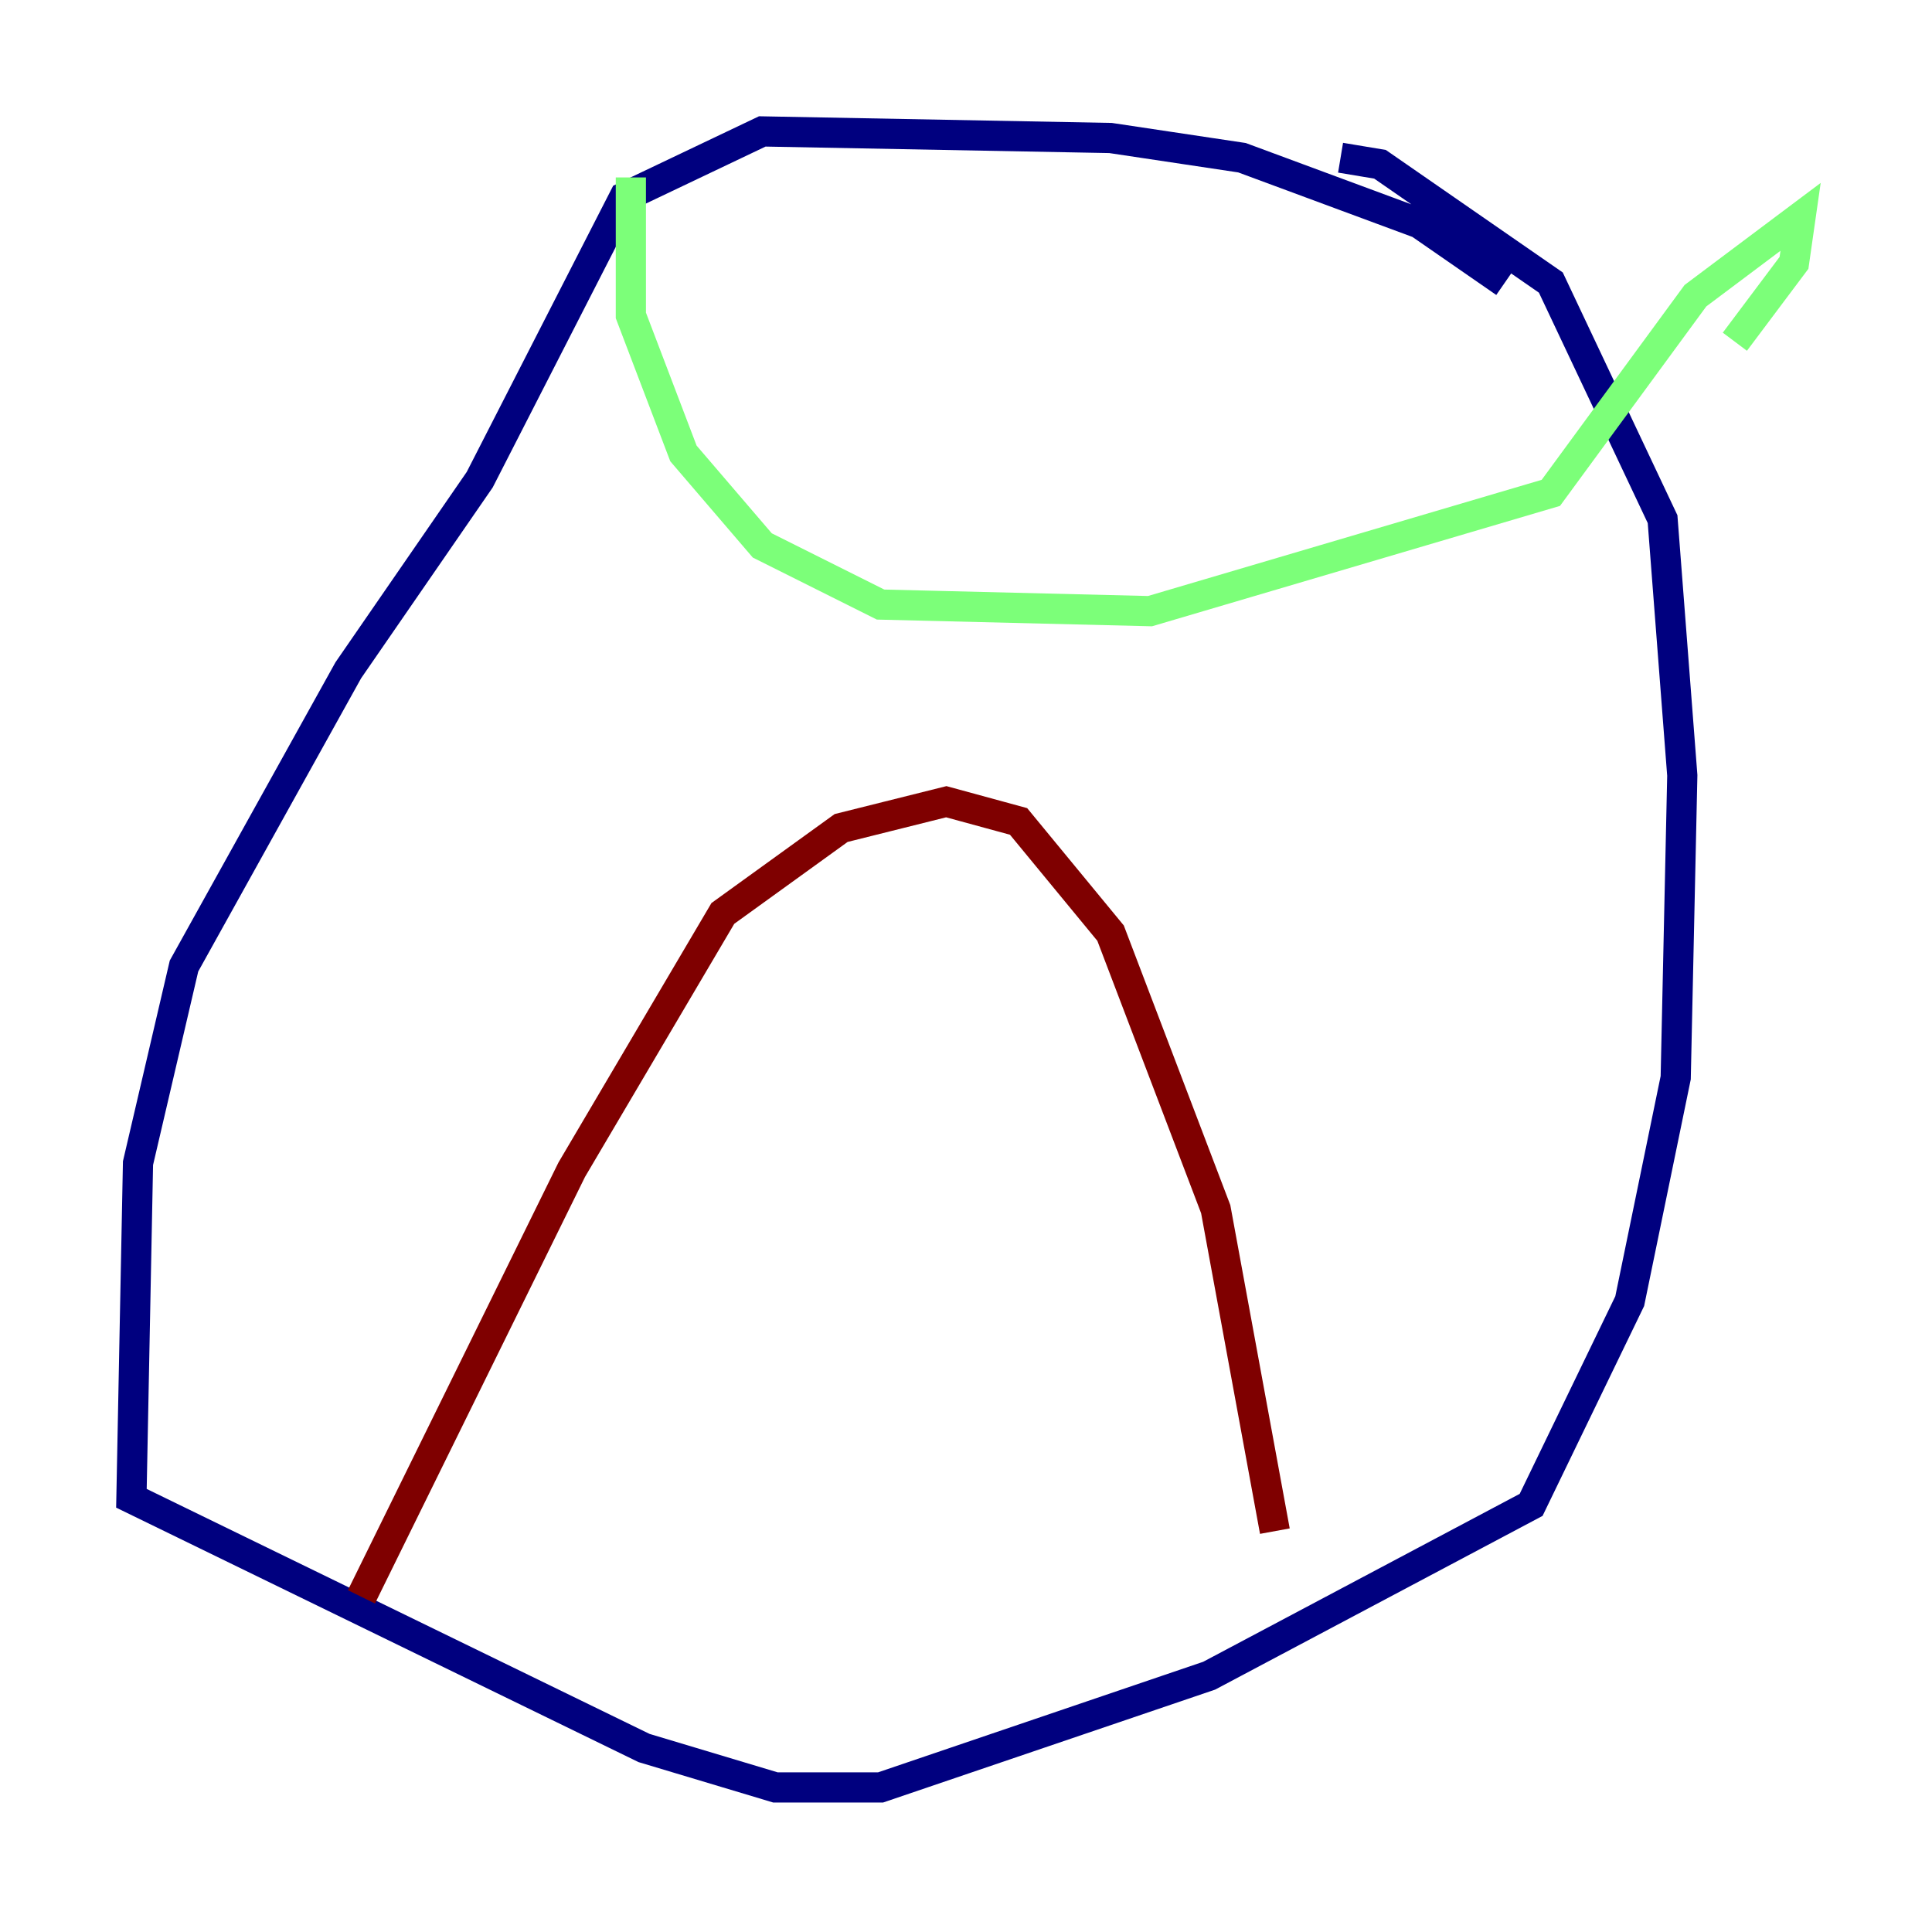 <?xml version="1.0" encoding="utf-8" ?>
<svg baseProfile="tiny" height="128" version="1.2" viewBox="0,0,128,128" width="128" xmlns="http://www.w3.org/2000/svg" xmlns:ev="http://www.w3.org/2001/xml-events" xmlns:xlink="http://www.w3.org/1999/xlink"><defs /><polyline fill="none" points="99.701,18.721 94.041,14.803 82.286,10.449 73.578,9.143 50.503,8.707 41.361,13.061 31.782,31.782 23.075,44.408 12.191,64.0 9.143,77.061 8.707,99.265 42.667,115.809 51.374,118.422 58.34,118.422 80.109,111.02 101.442,99.701 107.973,86.204 111.02,71.401 111.456,51.374 110.15,34.395 102.748,18.721 91.429,10.884 88.816,10.449" stroke="#00007f" stroke-width="2" /><polyline fill="none" points="41.796,11.755 41.796,20.898 45.279,30.041 50.503,36.136 58.34,40.054 76.191,40.49 102.748,32.653 112.326,19.592 119.293,14.367 118.857,17.415 114.939,22.64" stroke="#7cff79" stroke-width="2" /><polyline fill="none" points="23.946,105.796 37.878,77.497 47.891,60.517 55.728,54.857 62.694,53.116 67.483,54.422 73.578,61.823 80.544,80.109 84.463,101.442" stroke="#7f0000" stroke-width="2" /></svg>